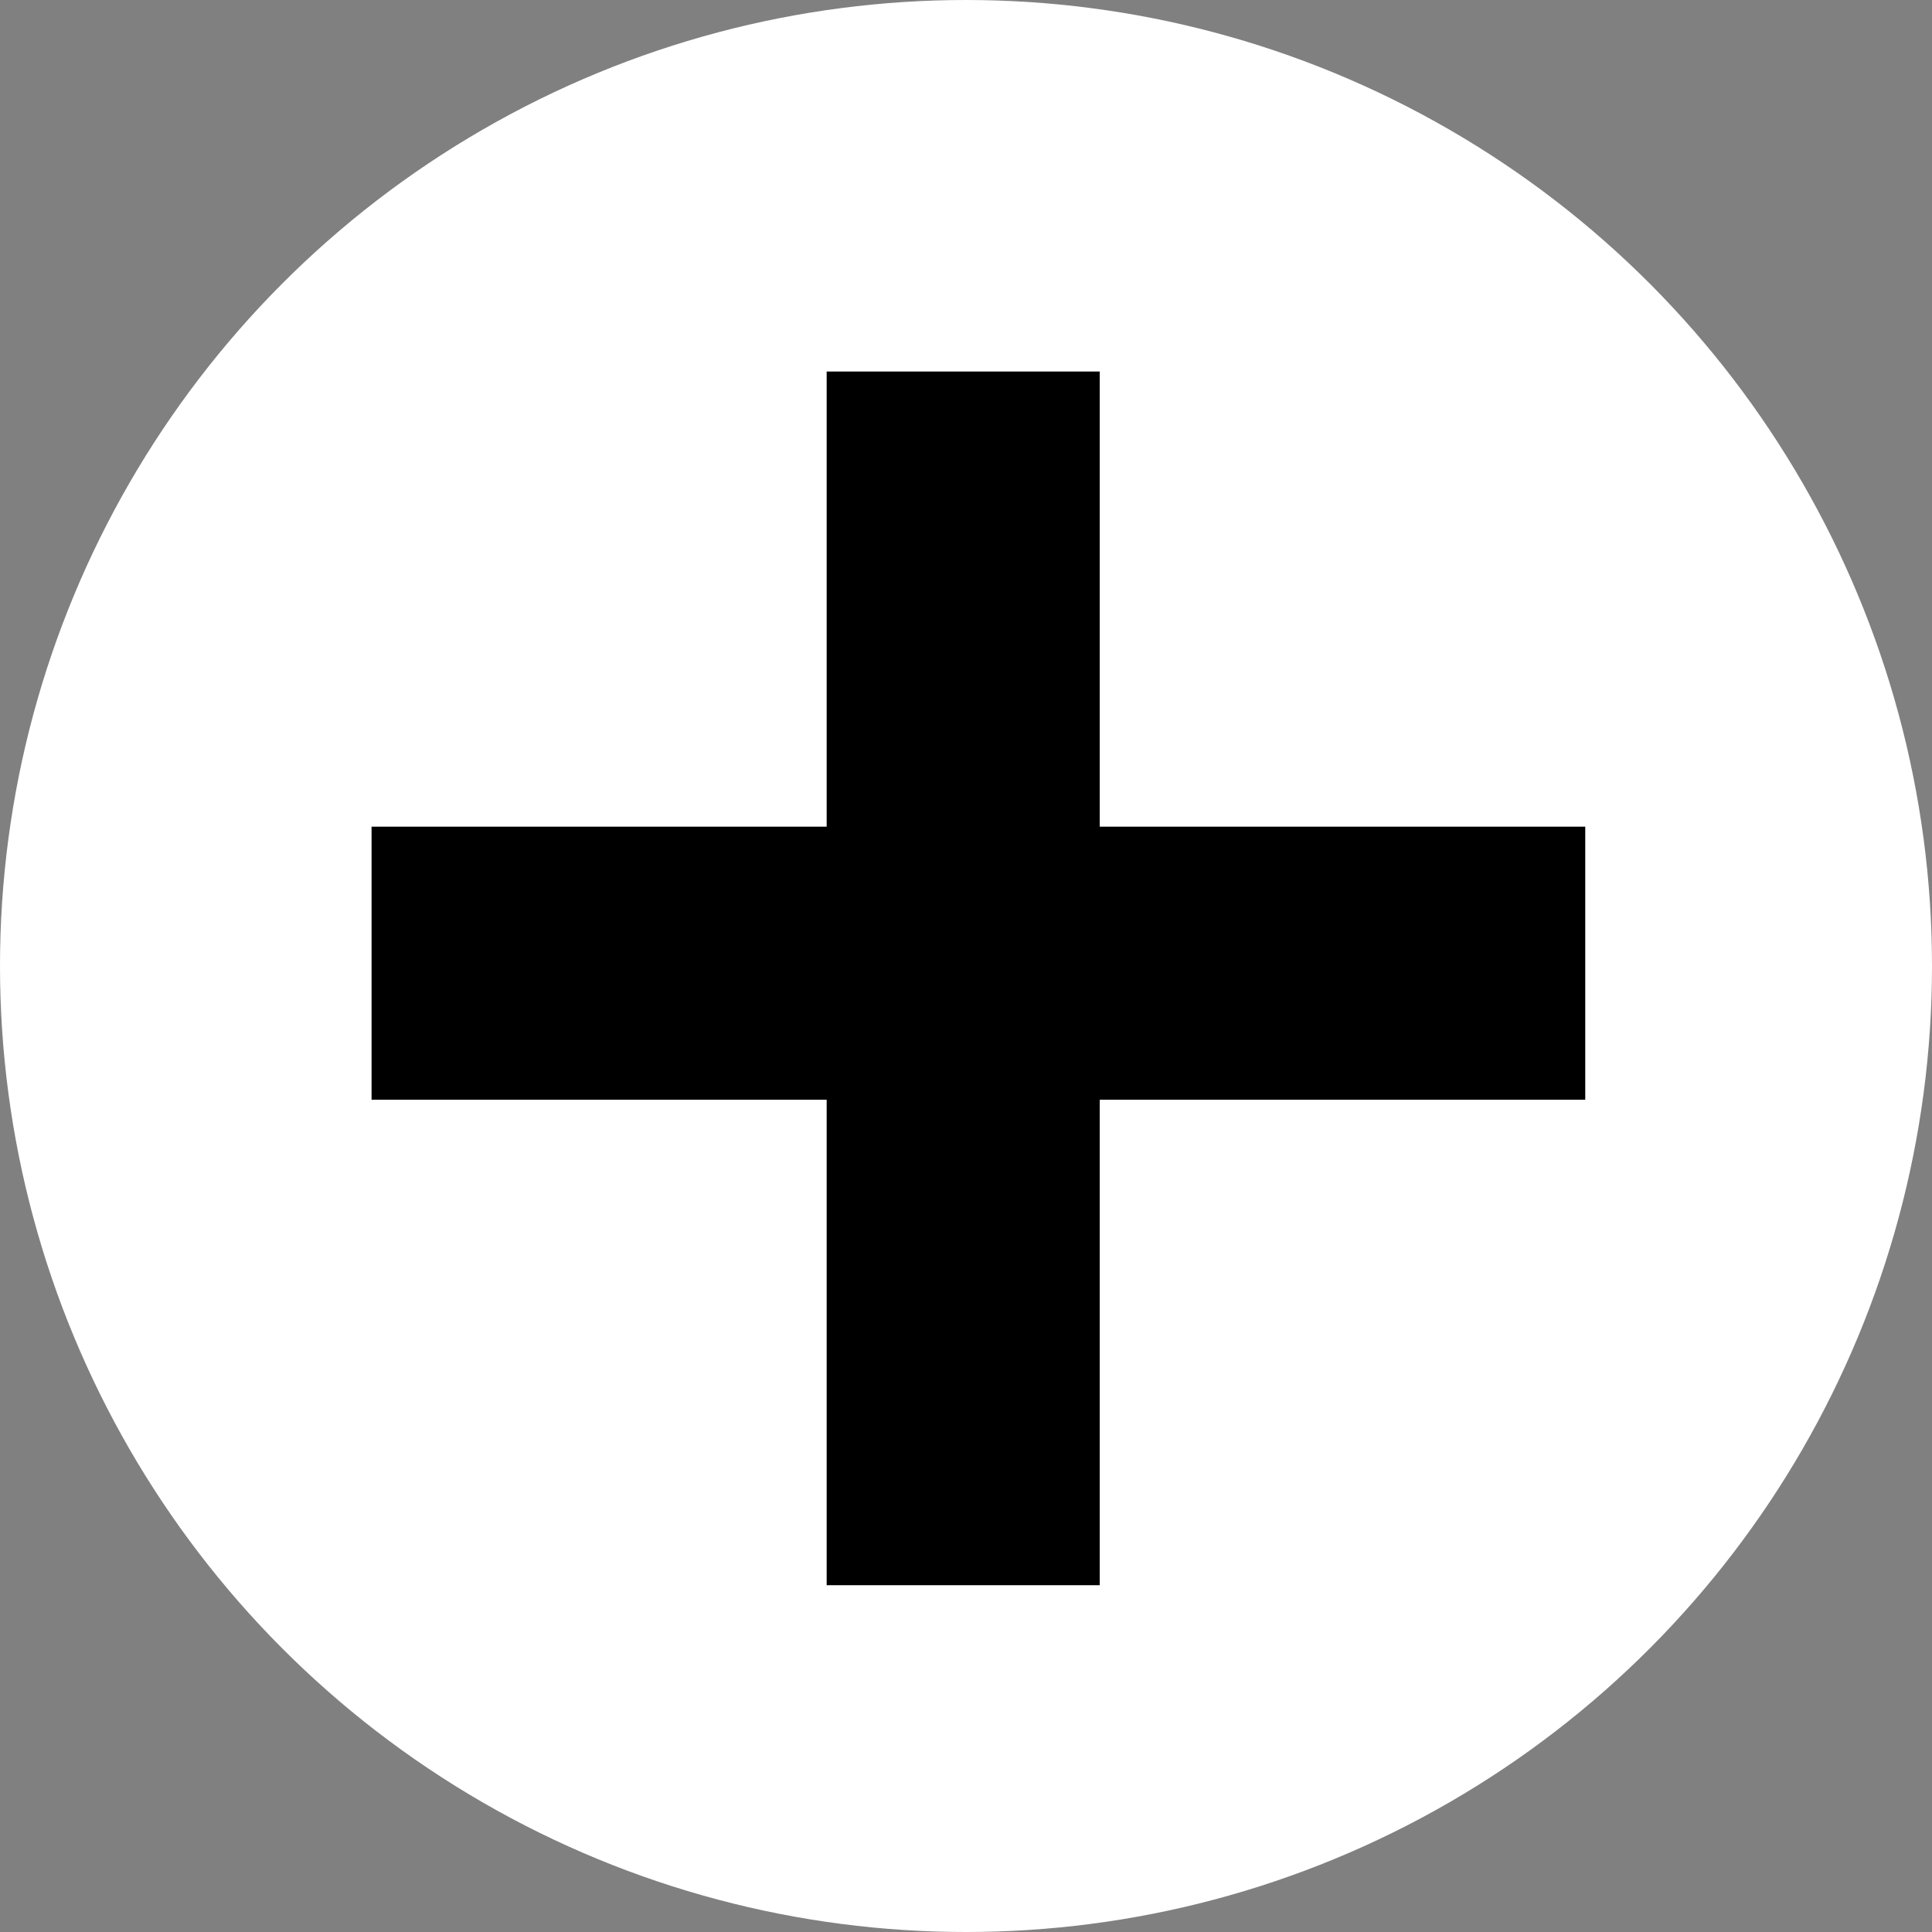 <svg width="50" height="50" viewBox="0 0 50 50" fill="none" xmlns="http://www.w3.org/2000/svg">
<rect x="0" y="0" width="50" height="50" fill="#808080" stroke="none"/>
<circle cx="25" cy="25" r="25" fill="white"/>
<rect x="21.394" y="9.615" width="7.067" height="31.41" fill="#000000"/>
<rect x="41.026" y="21.394" width="7.067" height="31.41" transform="rotate(90 41.026 21.394)" fill="#000000"/>
</svg>

